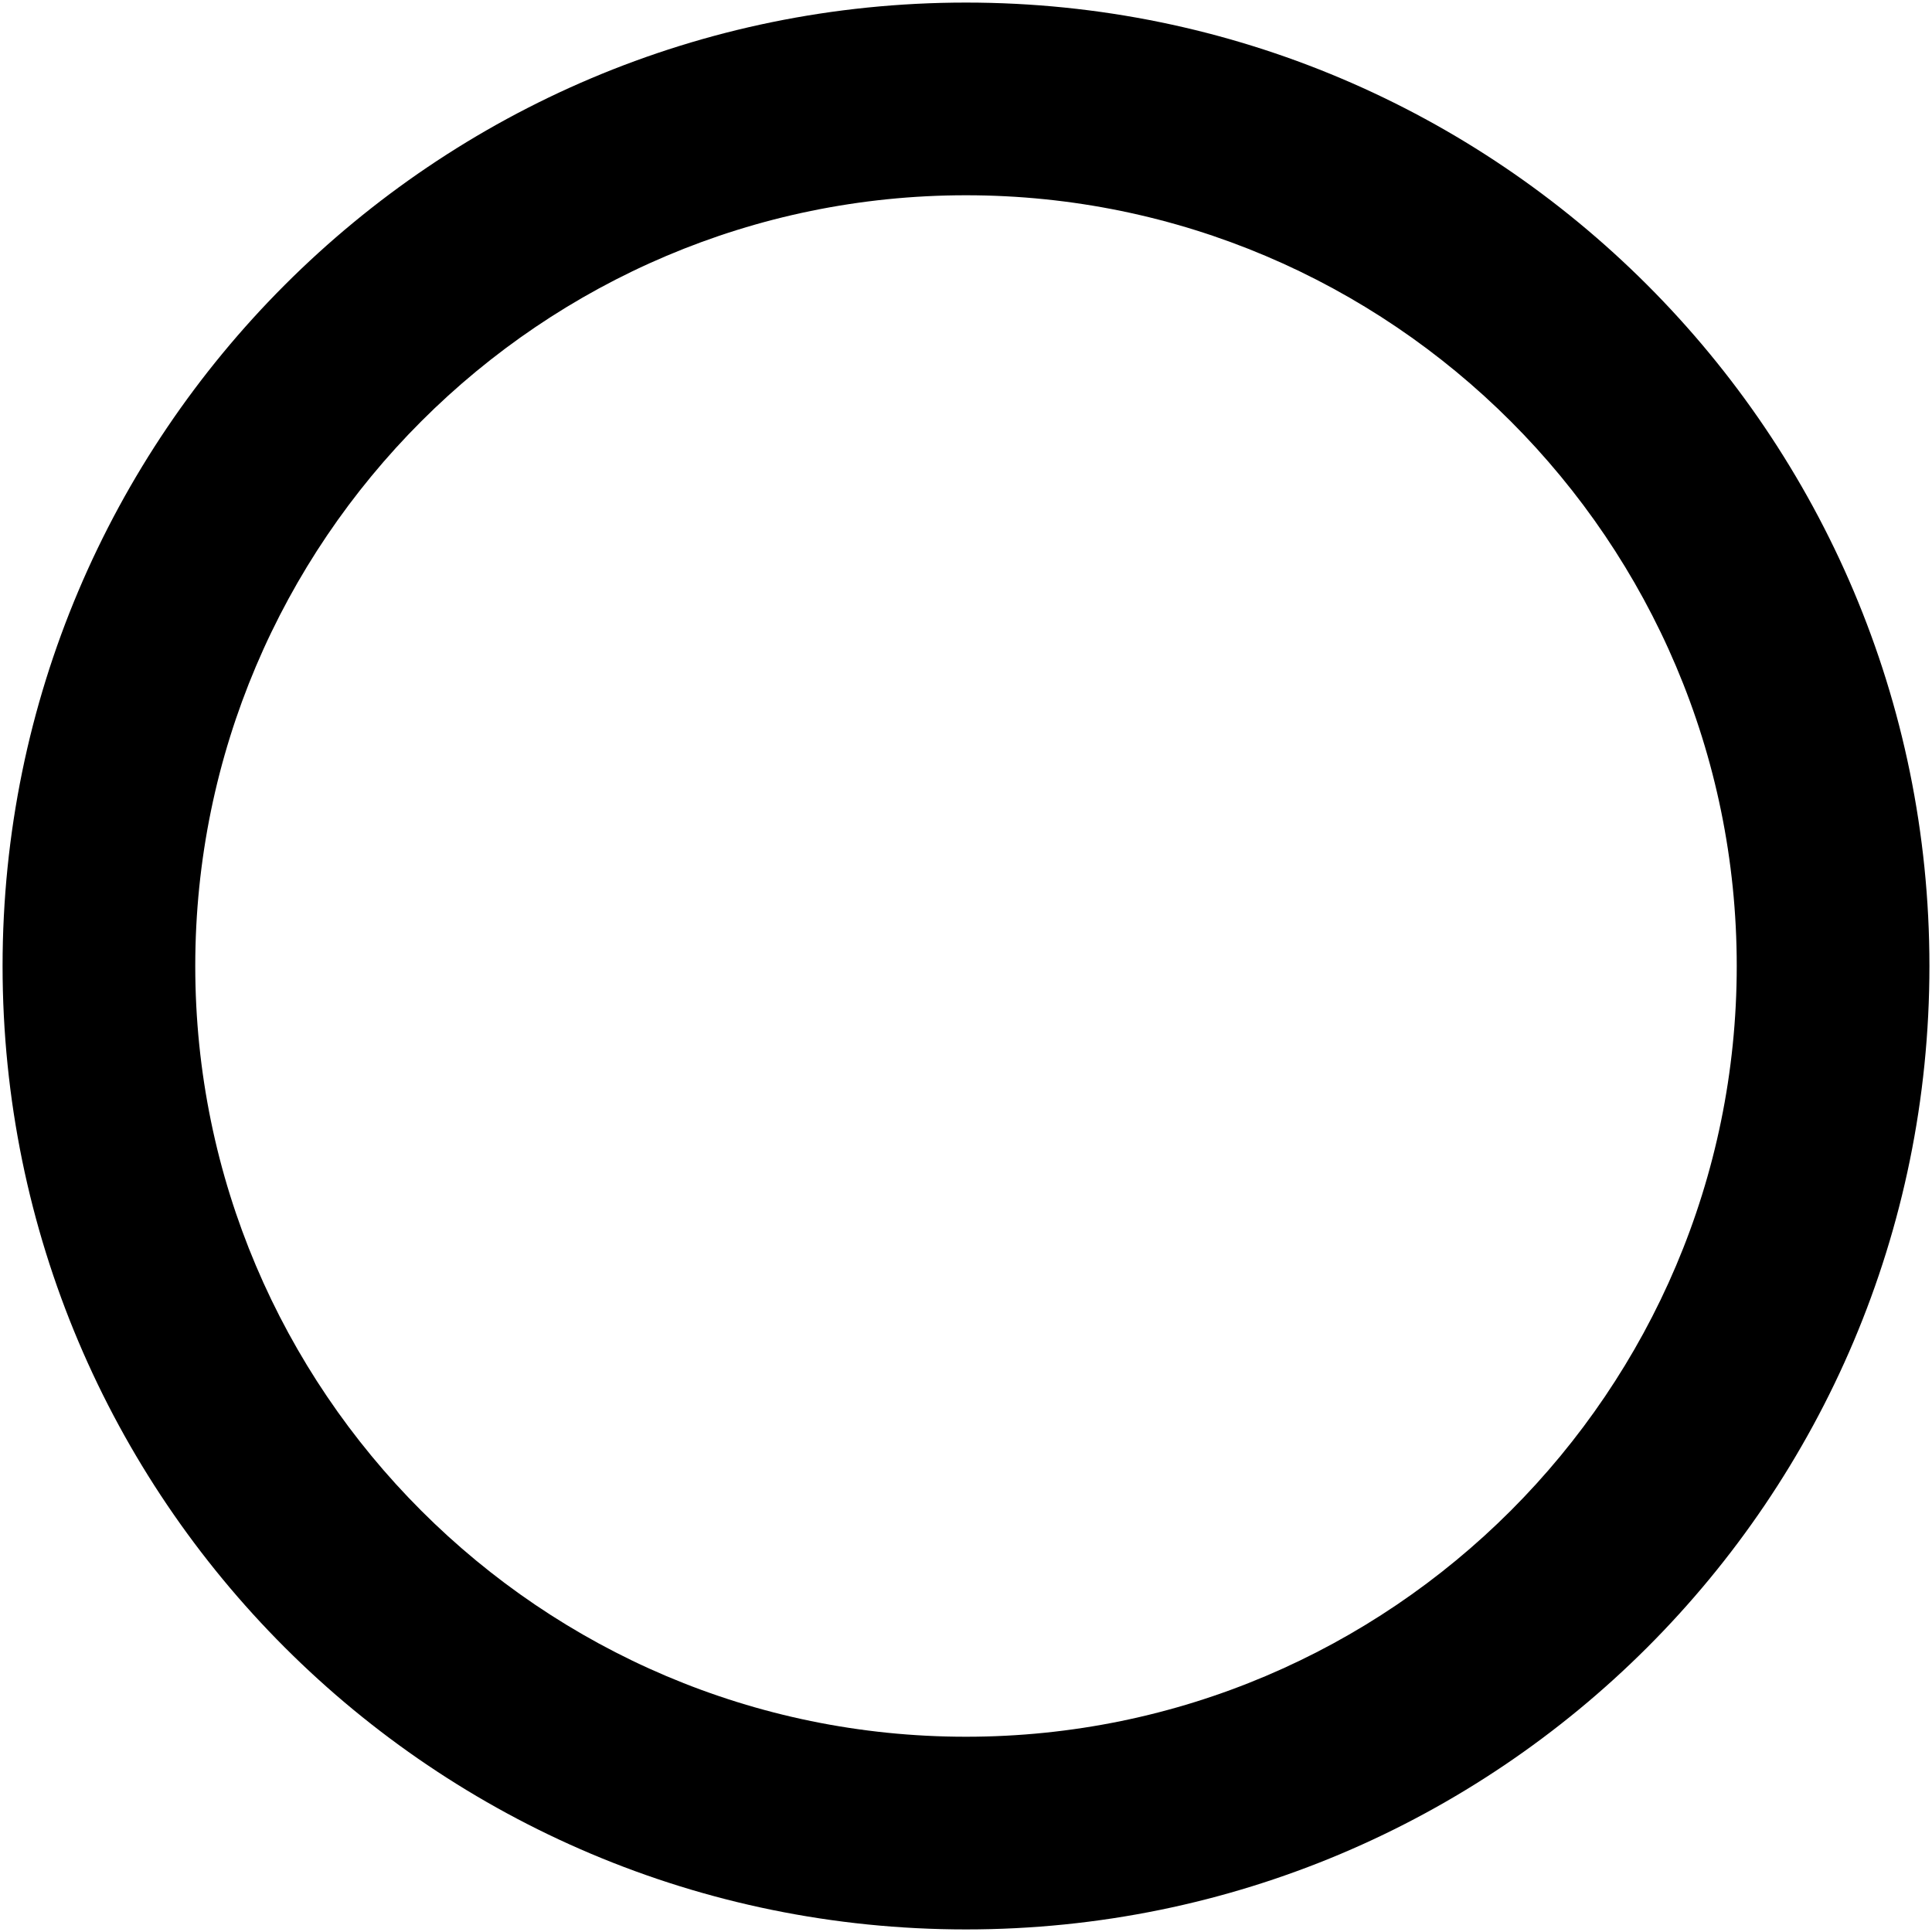 <?xml version="1.0"?>
	<svg xmlns="http://www.w3.org/2000/svg" 
		width="30" 
		height="30" 
		viewbox="0 0 30 30" 
		code="80707" 
		 transform=""
		><path d="M15 0.04C6.742 0.04 0.04 6.742 0.04 15 0.04 23.274 6.742 29.96 15 29.96 23.258 29.96 29.96 23.274 29.96 15 29.96 6.742 23.258 0.04 15 0.04ZM15 26.968C8.402 26.968 3.032 21.598 3.032 15 3.032 8.402 8.402 3.032 15 3.032 21.598 3.032 26.968 8.402 26.968 15 26.968 21.598 21.598 26.968 15 26.968Z"/>
	</svg>
	